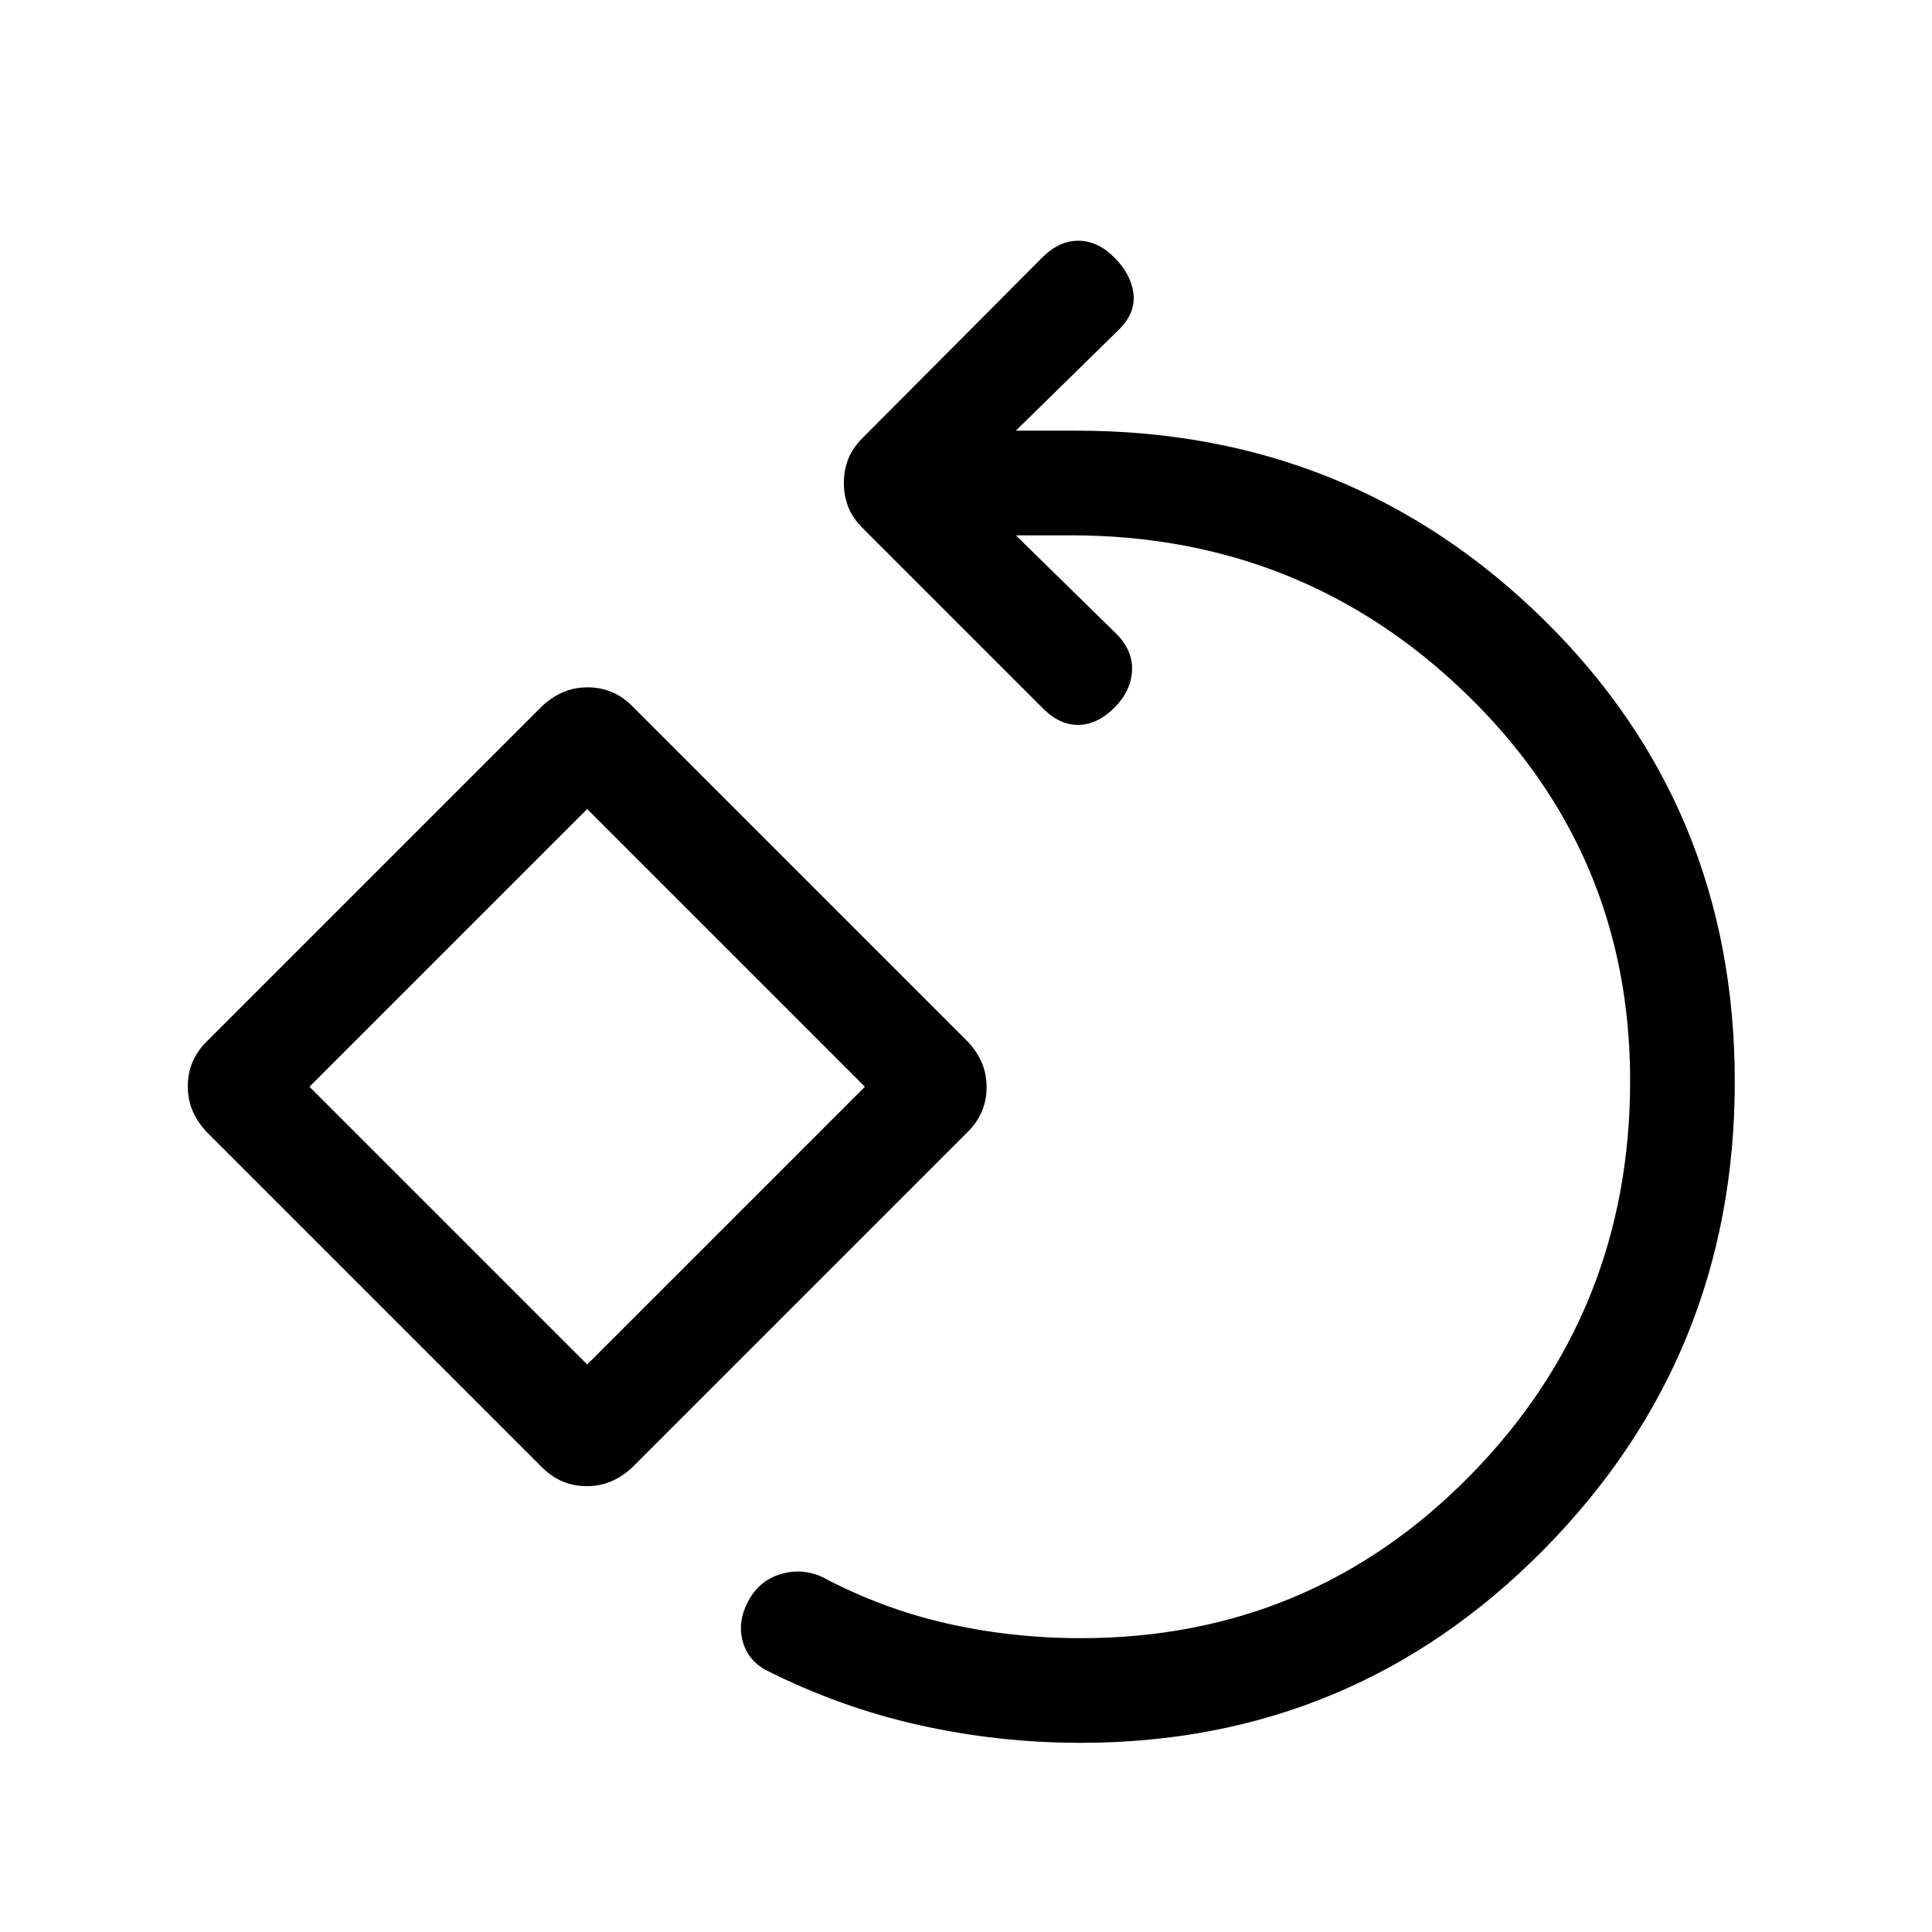 <svg xmlns="http://www.w3.org/2000/svg" height="20" viewBox="0 -960 960 960" width="20"><path d="M537-94q-40.859 0-80.186-8.787-39.327-8.787-75.969-27.214-9.153-4.846-11.807-14.5-2.654-9.653 2.692-19.807 5.346-10.153 15.885-13.423 10.538-3.269 20.691 1.193 29.699 15.846 62.064 23.192 32.366 7.347 66.63 7.347 114.128 0 193.564-80.885Q810.001-307.769 810.001-423q0-113.292-81.385-192.146Q647.231-694.001 532-694.001h-27.233l49.925 48.925q8.307 8.307 7.807 18.384-.5 10.076-8.807 18.384-8.308 8.307-17.692 8.5-9.384.192-17.692-8.116l-89.769-89.769q-5-5-7.115-10.57-2.115-5.571-2.115-11.769 0-6.199 2.115-11.737t7.115-10.538l89.385-89.769q8.307-8.308 17.884-8.308 9.576 0 17.884 8.308 8.307 8.307 9.5 17.884 1.192 9.576-7.116 17.884l-51.309 50.309H535q136.181 0 231.59 93.423 95.409 93.422 95.409 230.076 0 136.269-94.823 232.384Q672.352-94.001 537-94.001ZM291.569-221.54q-6.431 0-11.962-2.308-5.53-2.308-10.146-6.923L102.54-397.693q-4.615-5.015-6.923-10.546-2.308-5.53-2.308-11.961t2.308-11.961q2.308-5.531 6.923-10.146l166.921-166.922q5.016-4.615 10.547-6.923 5.53-2.308 11.961-2.308t11.961 2.308q5.531 2.308 10.146 6.923l166.922 166.922q4.615 5.015 6.923 10.546 2.308 5.53 2.308 11.961t-2.308 11.961q-2.308 5.531-6.923 10.146L314.076-230.771q-5.015 4.615-10.546 6.923-5.53 2.308-11.961 2.308Zm.2-60.46 138-138-138-138-138 138 138 138Zm0-138Z"/></svg>
